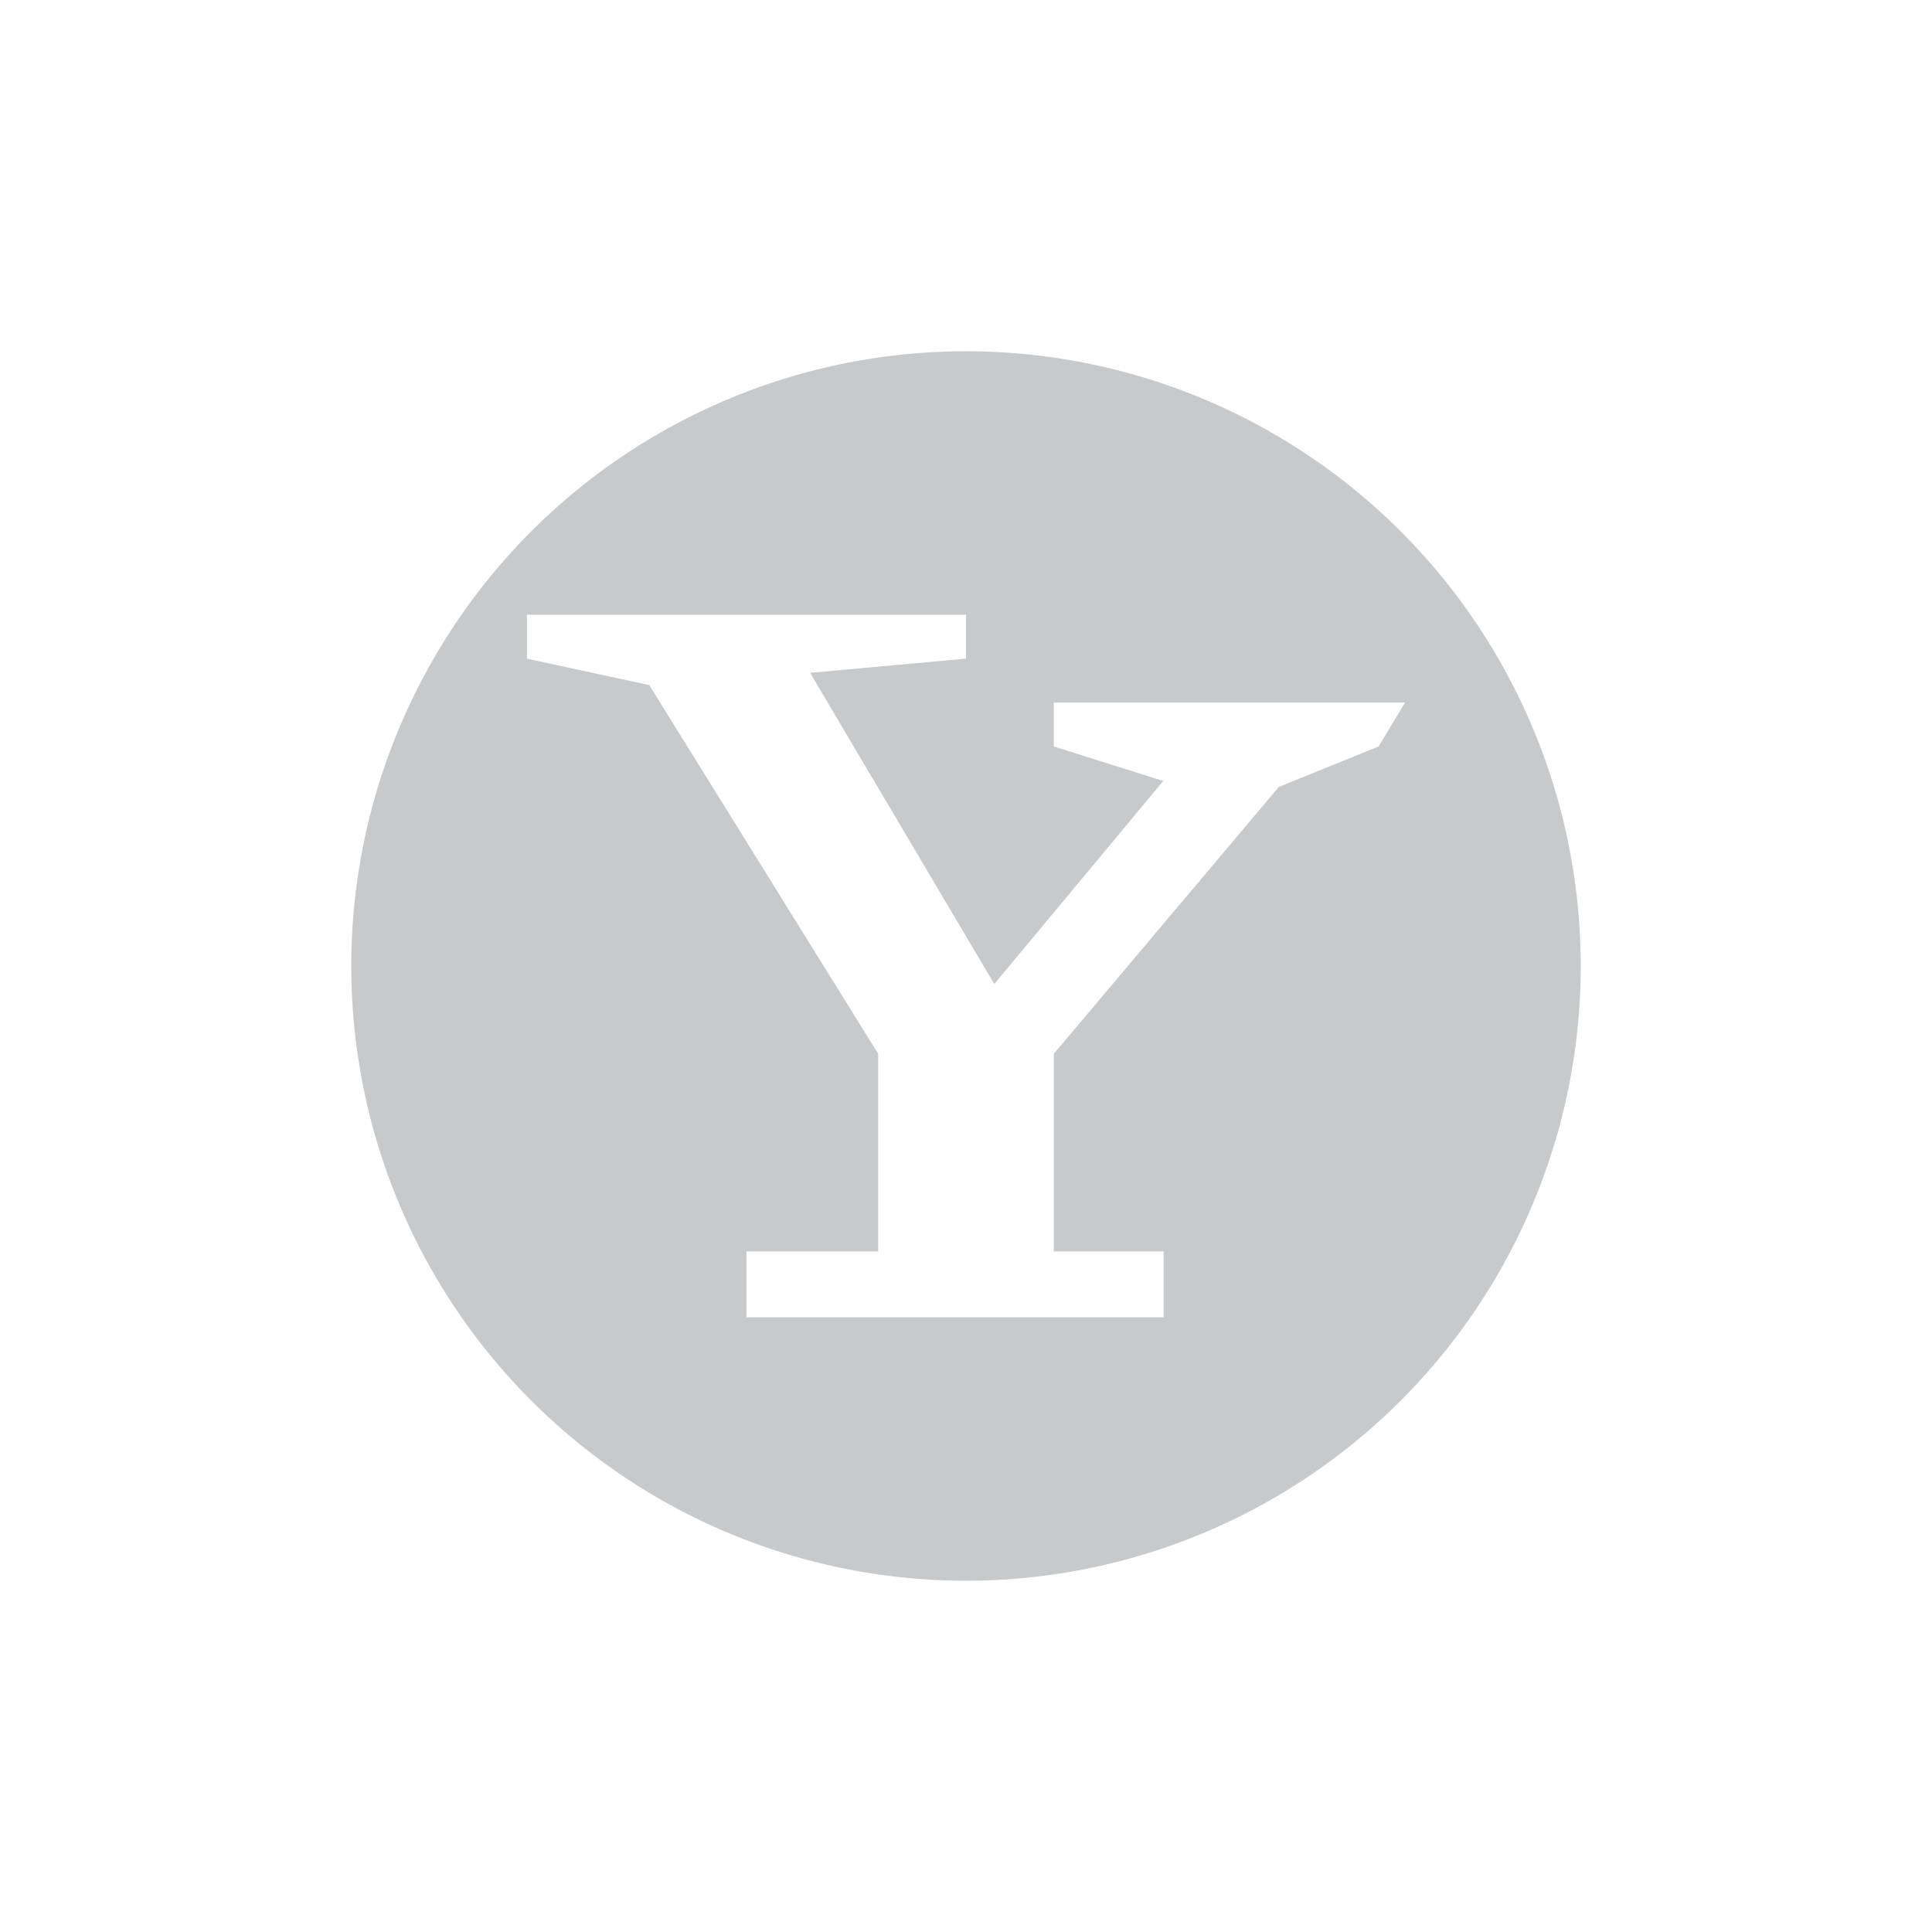 <svg xmlns="http://www.w3.org/2000/svg" width="22" height="22" version="1.1">
 <defs>
  <style id="current-color-scheme" type="text/css">
   .ColorScheme-Text { color:#c7c9cb; } .ColorScheme-Highlight { color:#4285f4; }
  </style>
 </defs>
 <g transform="translate(3,3)">
  <path style="fill:currentColor" class="ColorScheme-Text" d="M 8 1 A 7 7 0 0 0 1 8 A 7 7 0 0 0 8 15 A 7 7 0 0 0 15 8 A 7 7 0 0 0 8 1 z M 3 4 L 8 4 L 8 4.5 L 6.225 4.662 L 8.322 8.205 L 10.246 5.893 L 9 5.5 L 9 5 L 13 5 L 12.699 5.5 L 11.562 5.961 L 9 9 L 9 11.25 L 10.25 11.25 L 10.25 12 L 5.5 12 L 5.5 11.25 L 7 11.25 L 7 9 L 4.393 4.801 L 3 4.5 L 3 4 z"/>
 </g>
</svg>
